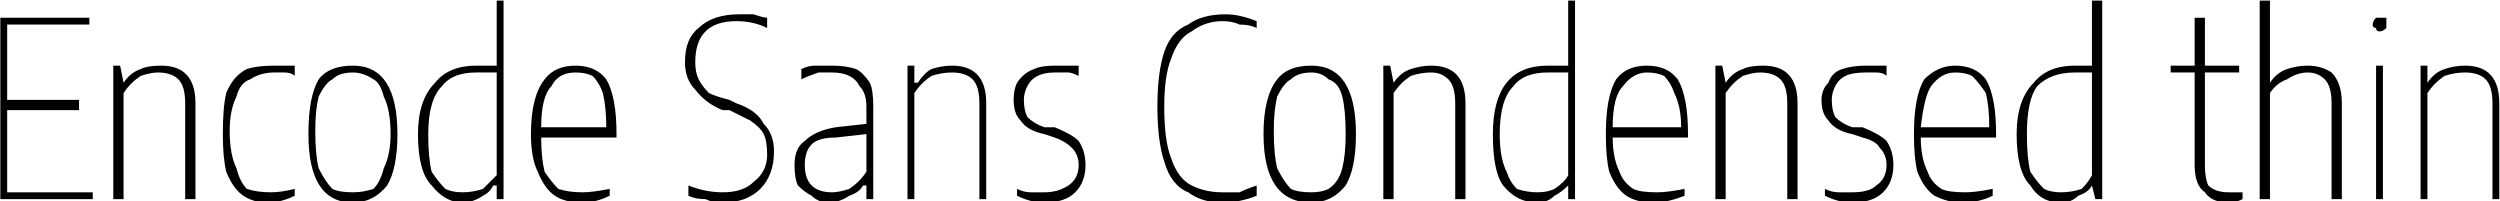 <svg xmlns="http://www.w3.org/2000/svg" viewBox="5.904 41.824 730.296 58.824"><path d="M8 74L8 98L33 98L33 100L6 100L6 47L32 47L32 49L8 49L8 71L29 71L29 74L8 74ZM39 100L39 61L41 61L42 66L42 66Q44 63 47 62Q49 61 53 61L53 61Q63 61 63 72L63 72L63 100L60 100L60 72Q60 67 58 65Q56 63 52 63L52 63Q50 63 47 64Q44 66 42 69L42 69L42 100L39 100ZM84 101Q80 101 77 99Q74 97 72 92Q71 88 71 81L71 81Q71 73 72 69Q74 64 78 62Q81 61 86 61L86 61Q89 61 92 61L92 61L92 64Q91 63 89 63Q87 63 86 63L86 63Q82 63 79 65Q76 66 75 70Q73 74 73 80L73 80Q73 87 75 91Q76 95 78 97Q81 98 85 98L85 98Q88 98 92 97L92 97L92 99Q88 101 84 101L84 101ZM109 101Q96 101 96 81L96 81Q96 70 99 65Q102 61 109 61L109 61Q122 61 122 81L122 81Q122 91 119 96Q115 101 109 101L109 101ZM109 98Q112 98 115 97Q117 95 118 91Q120 87 120 81L120 81Q120 74 118 70Q117 66 115 65Q112 63 109 63L109 63Q105 63 103 65Q101 66 99 70Q98 74 98 80L98 80Q98 87 99 91Q101 95 103 97Q105 98 109 98L109 98ZM141 101Q136 101 132 96Q128 92 128 81L128 81Q128 71 133 66Q137 61 145 61L145 61Q148 61 151 61L151 61L151 42L153 42L153 100L151 100L151 96L150 96Q149 98 147 99Q144 101 141 101L141 101ZM141 98Q144 98 147 97Q149 95 151 93L151 93L151 63Q149 63 148 63Q146 63 145 63L145 63Q138 63 135 67Q131 71 131 81L131 81Q131 88 132 92Q134 95 136 97Q138 98 141 98L141 98ZM186 81L186 82L164 82Q164 88 165 92Q167 95 169 97Q172 98 176 98L176 98Q179 98 184 97L184 97L184 99Q180 101 176 101L176 101Q171 101 168 99Q165 97 163 92Q161 88 161 81L161 81Q161 70 165 65Q168 61 174 61L174 61Q180 61 183 65Q186 70 186 81L186 81ZM174 63Q169 63 167 67Q164 70 164 79L164 79L183 79Q183 73 182 69Q181 66 179 64Q177 63 174 63L174 63ZM217 101Q214 101 212 100Q209 100 207 99L207 99L207 96Q212 98 217 98L217 98Q223 98 226 95Q230 92 230 87L230 87Q230 83 229 81Q228 79 225 77Q223 76 219 74L219 74L217 74Q212 72 209 68Q206 65 206 60L206 60Q206 53 210 50Q214 46 222 46L222 46Q224 46 226 46Q229 47 230 47L230 47L230 50Q226 48 221 48L221 48Q215 48 212 51Q209 54 209 60L209 60Q209 63 210 65Q211 67 213 69Q215 70 219 71L219 71L221 72Q227 74 229 78Q232 81 232 86L232 86Q232 93 228 97Q224 101 217 101L217 101ZM249 61Q253 61 256 62Q258 63 260 66Q261 68 261 73L261 73L261 100L259 100L259 96L258 96Q257 98 254 99Q251 101 248 101L248 101Q245 101 243 99Q241 98 239 96Q238 94 238 90L238 90Q238 85 241 83Q244 80 250 79L250 79L259 78L259 73Q259 69 257 67Q256 65 254 64Q252 63 249 63L249 63Q247 63 245 63Q242 64 240 65L240 65L240 62Q242 61 244 61Q247 61 249 61L249 61ZM249 98Q251 98 254 97Q257 95 259 92L259 92L259 81L250 82Q245 82 243 84Q241 86 241 90L241 90Q241 94 243 96Q245 98 249 98L249 98ZM271 100L271 61L273 61L273 66L274 66Q276 63 278 62Q281 61 284 61L284 61Q294 61 294 72L294 72L294 100L292 100L292 72Q292 67 290 65Q288 63 284 63L284 63Q281 63 278 64Q275 66 273 69L273 69L273 100L271 100ZM311 101Q307 101 303 99L303 99L303 97Q305 98 307 98Q309 98 311 98L311 98Q315 98 318 96Q321 94 321 90L321 90Q321 87 319 85Q317 83 314 82L314 82L311 81Q306 80 304 77Q302 75 302 71L302 71Q302 68 303 66Q305 63 308 62Q310 61 314 61L314 61Q318 61 321 61L321 61L321 64Q319 63 318 63Q316 63 314 63L314 63Q311 63 309 64Q307 65 306 67Q305 69 305 71L305 71Q305 74 306 76Q308 78 311 79L311 79L314 79Q319 81 321 83Q323 86 323 90L323 90Q323 95 320 98Q317 101 311 101L311 101ZM363 101Q357 101 353 98Q348 96 346 89Q344 83 344 73L344 73Q344 63 346 57Q348 51 353 49Q357 46 364 46L364 46Q368 46 373 48L373 48L373 50Q371 49 368 49Q366 48 363 48L363 48Q358 48 354 51Q350 53 348 59Q346 64 346 73L346 73Q346 83 348 88Q350 94 354 96Q358 98 363 98L363 98Q366 98 368 98Q370 97 373 96L373 96L373 99Q368 101 363 101L363 101ZM389 101Q375 101 375 81L375 81Q375 70 379 65Q382 61 389 61L389 61Q402 61 402 81L402 81Q402 91 399 96Q395 101 389 101L389 101ZM389 98Q392 98 394 97Q397 95 398 91Q399 87 399 81L399 81Q399 74 398 70Q397 66 394 65Q392 63 389 63L389 63Q385 63 383 65Q381 66 379 70Q378 74 378 80L378 80Q378 87 379 91Q381 95 383 97Q385 98 389 98L389 98ZM410 100L410 61L412 61L413 66L413 66Q415 63 418 62Q421 61 424 61L424 61Q434 61 434 72L434 72L434 100L431 100L431 72Q431 67 429 65Q427 63 424 63L424 63Q421 63 418 64Q415 66 413 69L413 69L413 100L410 100ZM455 101Q449 101 445 96Q442 92 442 81L442 81Q442 71 446 66Q450 61 458 61L458 61Q461 61 464 61L464 61L464 42L466 42L466 100L464 100L464 96L464 96Q462 98 460 99Q458 101 455 101L455 101ZM455 98Q458 98 460 97Q463 95 464 93L464 93L464 63Q463 63 461 63Q460 63 458 63L458 63Q451 63 448 67Q444 71 444 81L444 81Q444 88 446 92Q447 95 449 97Q452 98 455 98L455 98ZM499 81L499 82L477 82Q477 88 479 92Q480 95 483 97Q485 98 490 98L490 98Q493 98 498 97L498 97L498 99Q493 101 489 101L489 101Q484 101 481 99Q478 97 476 92Q475 88 475 81L475 81Q475 70 478 65Q481 61 487 61L487 61Q493 61 496 65Q499 70 499 81L499 81ZM487 63Q483 63 480 67Q477 70 477 79L477 79L497 79Q497 73 495 69Q494 66 492 64Q490 63 487 63L487 63ZM507 100L507 61L509 61L510 66L510 66Q512 63 515 62Q517 61 521 61L521 61Q531 61 531 72L531 72L531 100L528 100L528 72Q528 67 526 65Q524 63 520 63L520 63Q518 63 515 64Q512 66 510 69L510 69L510 100L507 100ZM547 101Q543 101 539 99L539 99L539 97Q541 98 543 98Q545 98 547 98L547 98Q552 98 554 96Q557 94 557 90L557 90Q557 87 555 85Q554 83 550 82L550 82L547 81Q542 80 540 77Q538 75 538 71L538 71Q538 68 540 66Q541 63 544 62Q547 61 551 61L551 61Q554 61 557 61L557 61L557 64Q556 63 554 63Q552 63 551 63L551 63Q547 63 545 64Q543 65 542 67Q541 69 541 71L541 71Q541 74 542 76Q544 78 547 79L547 79L550 79Q555 81 557 83Q559 86 559 90L559 90Q559 95 556 98Q553 101 547 101L547 101ZM589 81L589 82L567 82Q567 88 569 92Q570 95 573 97Q575 98 580 98L580 98Q583 98 588 97L588 97L588 99Q584 101 579 101L579 101Q575 101 571 99Q568 97 566 92Q565 88 565 81L565 81Q565 70 568 65Q572 61 577 61L577 61Q583 61 586 65Q589 70 589 81L589 81ZM577 63Q573 63 570 67Q568 70 567 79L567 79L587 79Q587 73 586 69Q584 66 582 64Q580 63 577 63L577 63ZM608 101Q602 101 599 96Q595 92 595 81L595 81Q595 71 600 66Q604 61 612 61L612 61Q615 61 617 61L617 61L617 42L620 42L620 100L618 100L617 96L617 96Q616 98 613 99Q611 101 608 101L608 101ZM608 98Q611 98 614 97Q616 95 617 93L617 93L617 63Q616 63 615 63Q613 63 612 63L612 63Q605 63 601 67Q598 71 598 81L598 81Q598 88 599 92Q601 95 603 97Q605 98 608 98L608 98ZM657 98Q659 98 661 98L661 98L661 100Q659 101 657 101L657 101Q652 101 650 98Q647 96 647 90L647 90L647 63L640 63L640 61L647 61L647 47L650 47L650 61L660 61L660 63L650 63L650 90Q650 94 651 96Q653 98 657 98L657 98ZM666 100L666 42L669 42L669 66L669 66Q671 63 674 62Q677 61 680 61L680 61Q684 61 687 63Q690 66 690 72L690 72L690 100L687 100L687 72Q687 67 685 65Q683 63 680 63L680 63Q677 63 674 65Q671 66 669 69L669 69L669 100L666 100ZM702 100L700 100L700 61L702 61L702 100ZM701 51Q700 51 700 50Q699 50 699 49L699 49Q699 48 700 47Q700 47 701 47L701 47Q702 47 703 47Q703 48 703 49L703 49Q703 50 703 50Q702 51 701 51L701 51ZM713 100L713 61L715 61L715 66L715 66Q717 63 720 62Q723 61 726 61L726 61Q736 61 736 72L736 72L736 100L734 100L734 72Q734 67 732 65Q730 63 726 63L726 63Q723 63 720 64Q717 66 715 69L715 69L715 100L713 100Z"/></svg>
